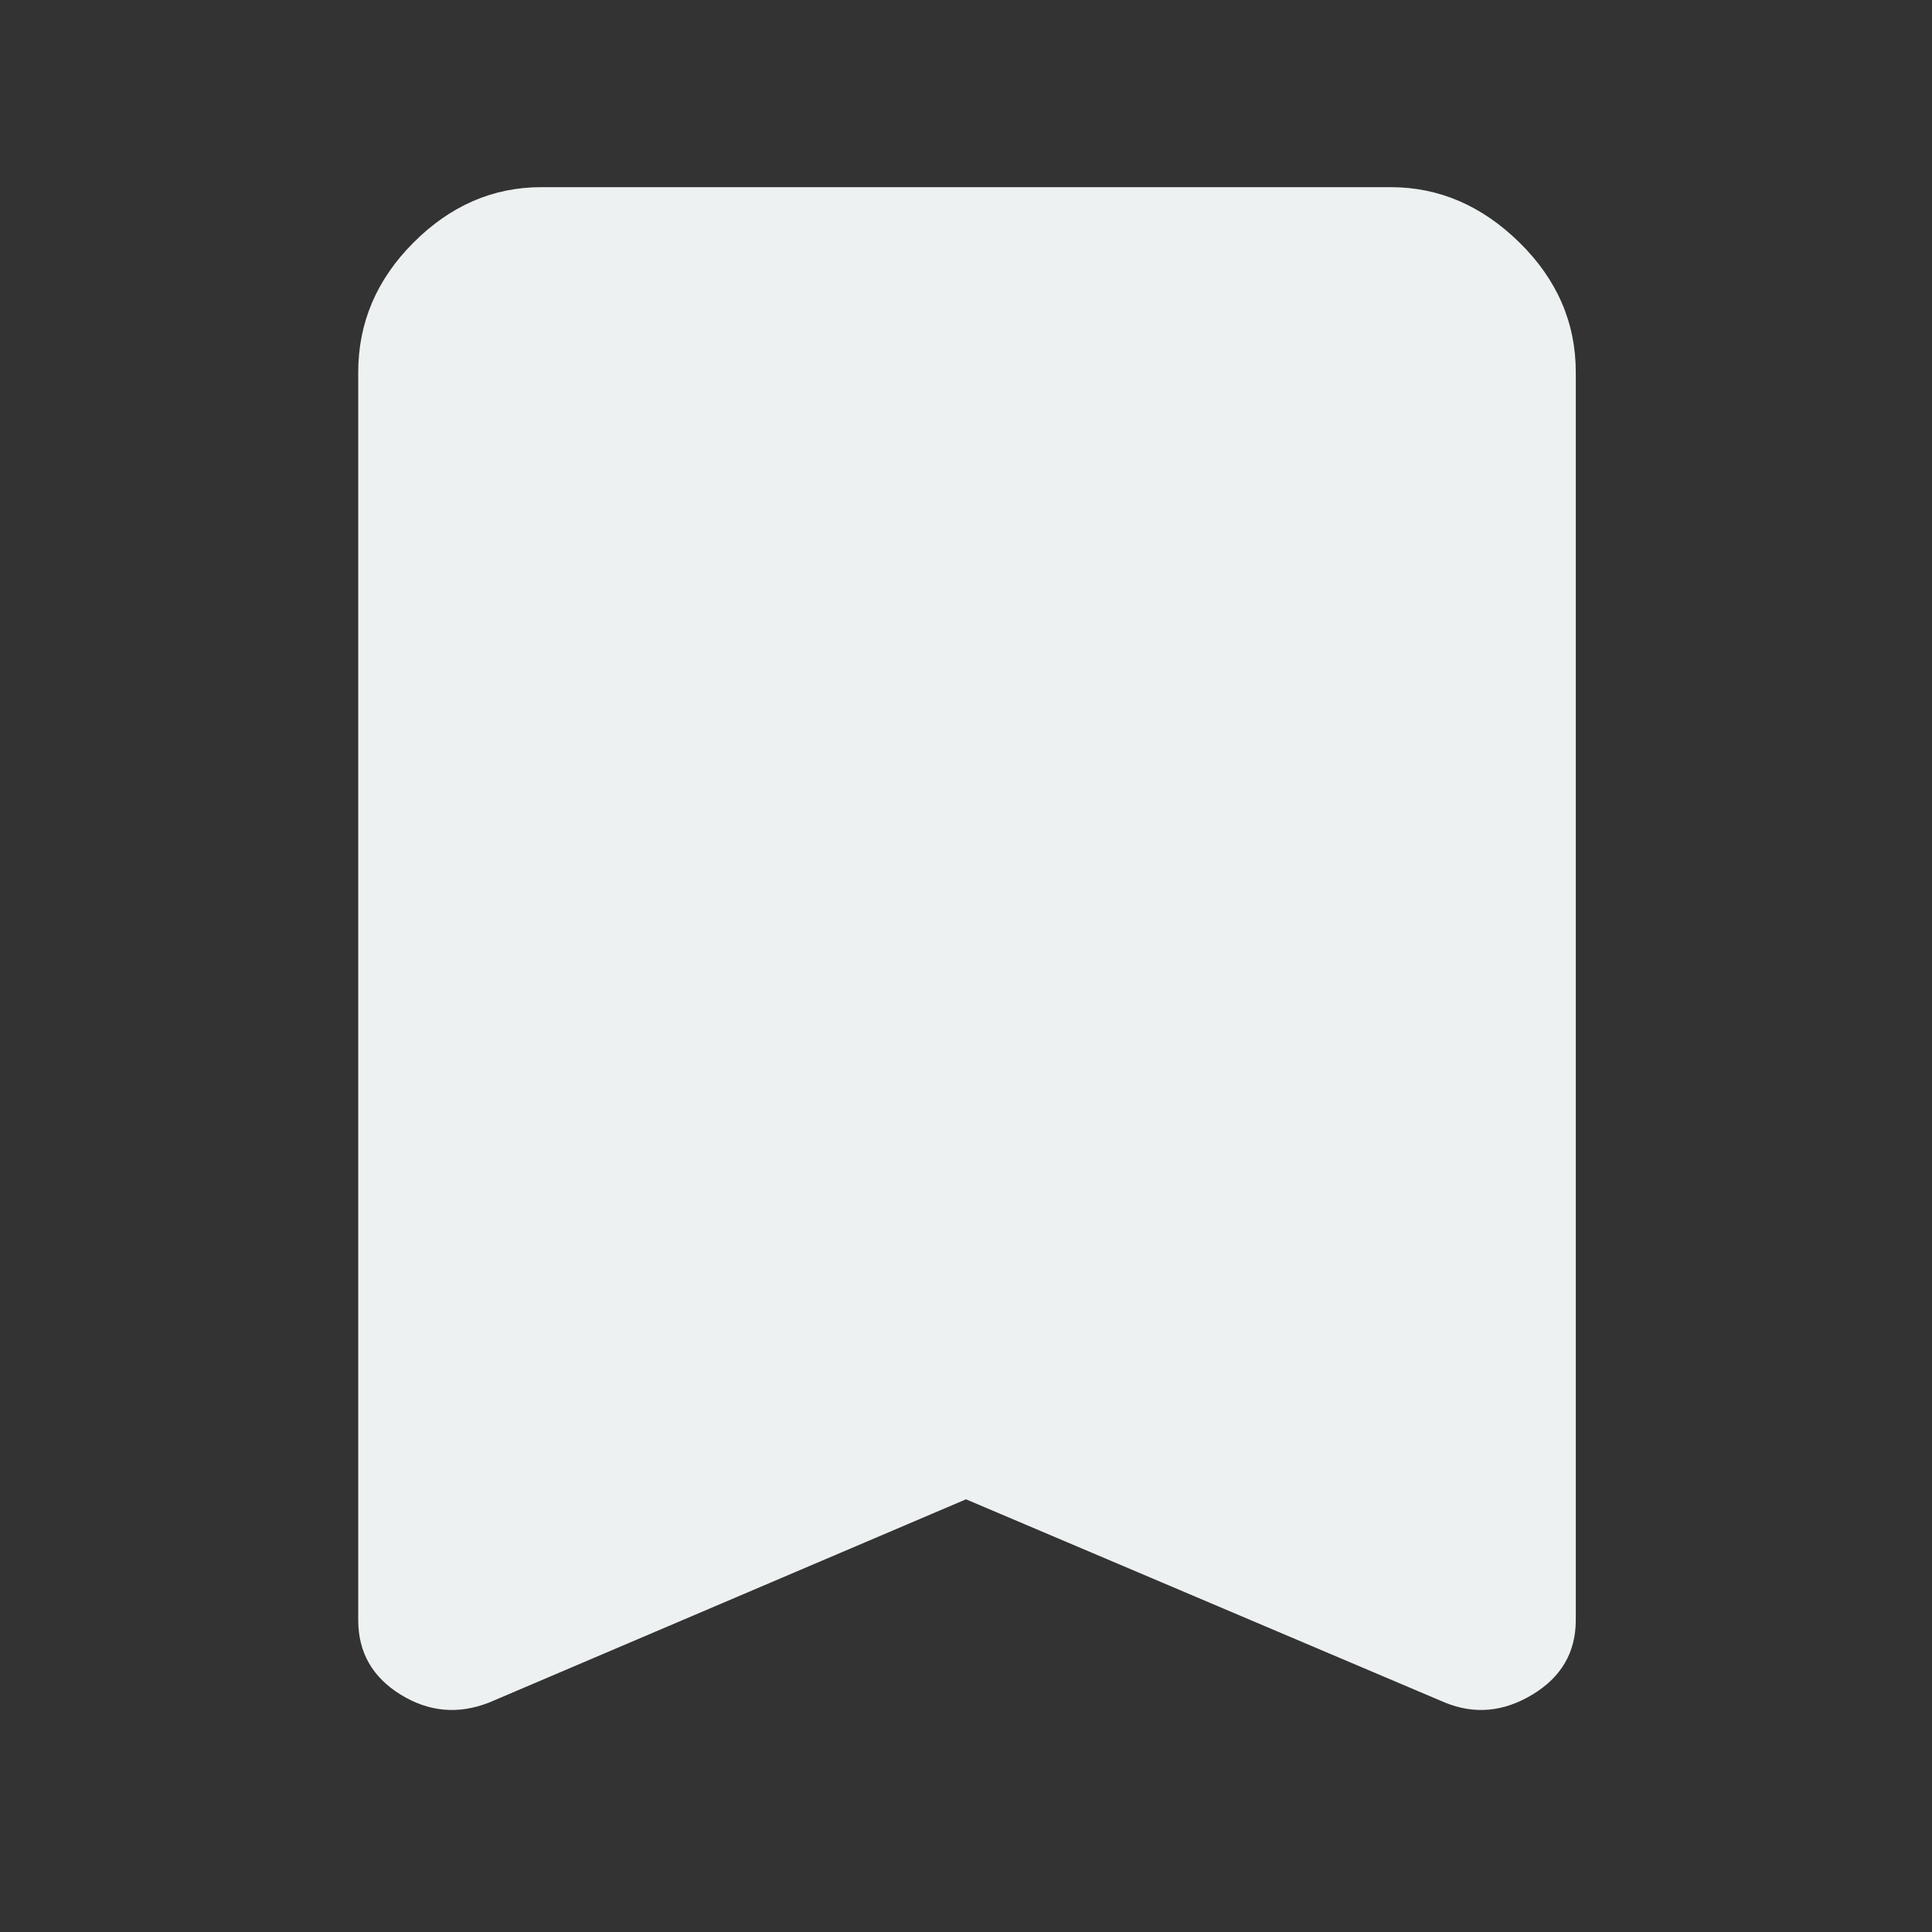 <svg height="48" width="48" xmlns="http://www.w3.org/2000/svg"><rect width="100%" height="100%" fill="#333333" stroke="none"/> <path d="M12.15 
                 42.3q-1.15.45-2.2-.2-1.05-.65-1.05-1.85v-31q0-1.85 1.375-3.225T13.45 4.65h21.1q1.8 0 3.2 1.375 1.4 
                 1.375 1.4 3.225v31q0 1.2-1.075 1.85-1.075.65-2.175.2L24 37.25Z" style="fill:
                 #eef1f1;fill-opacity:1"/>
        </svg>